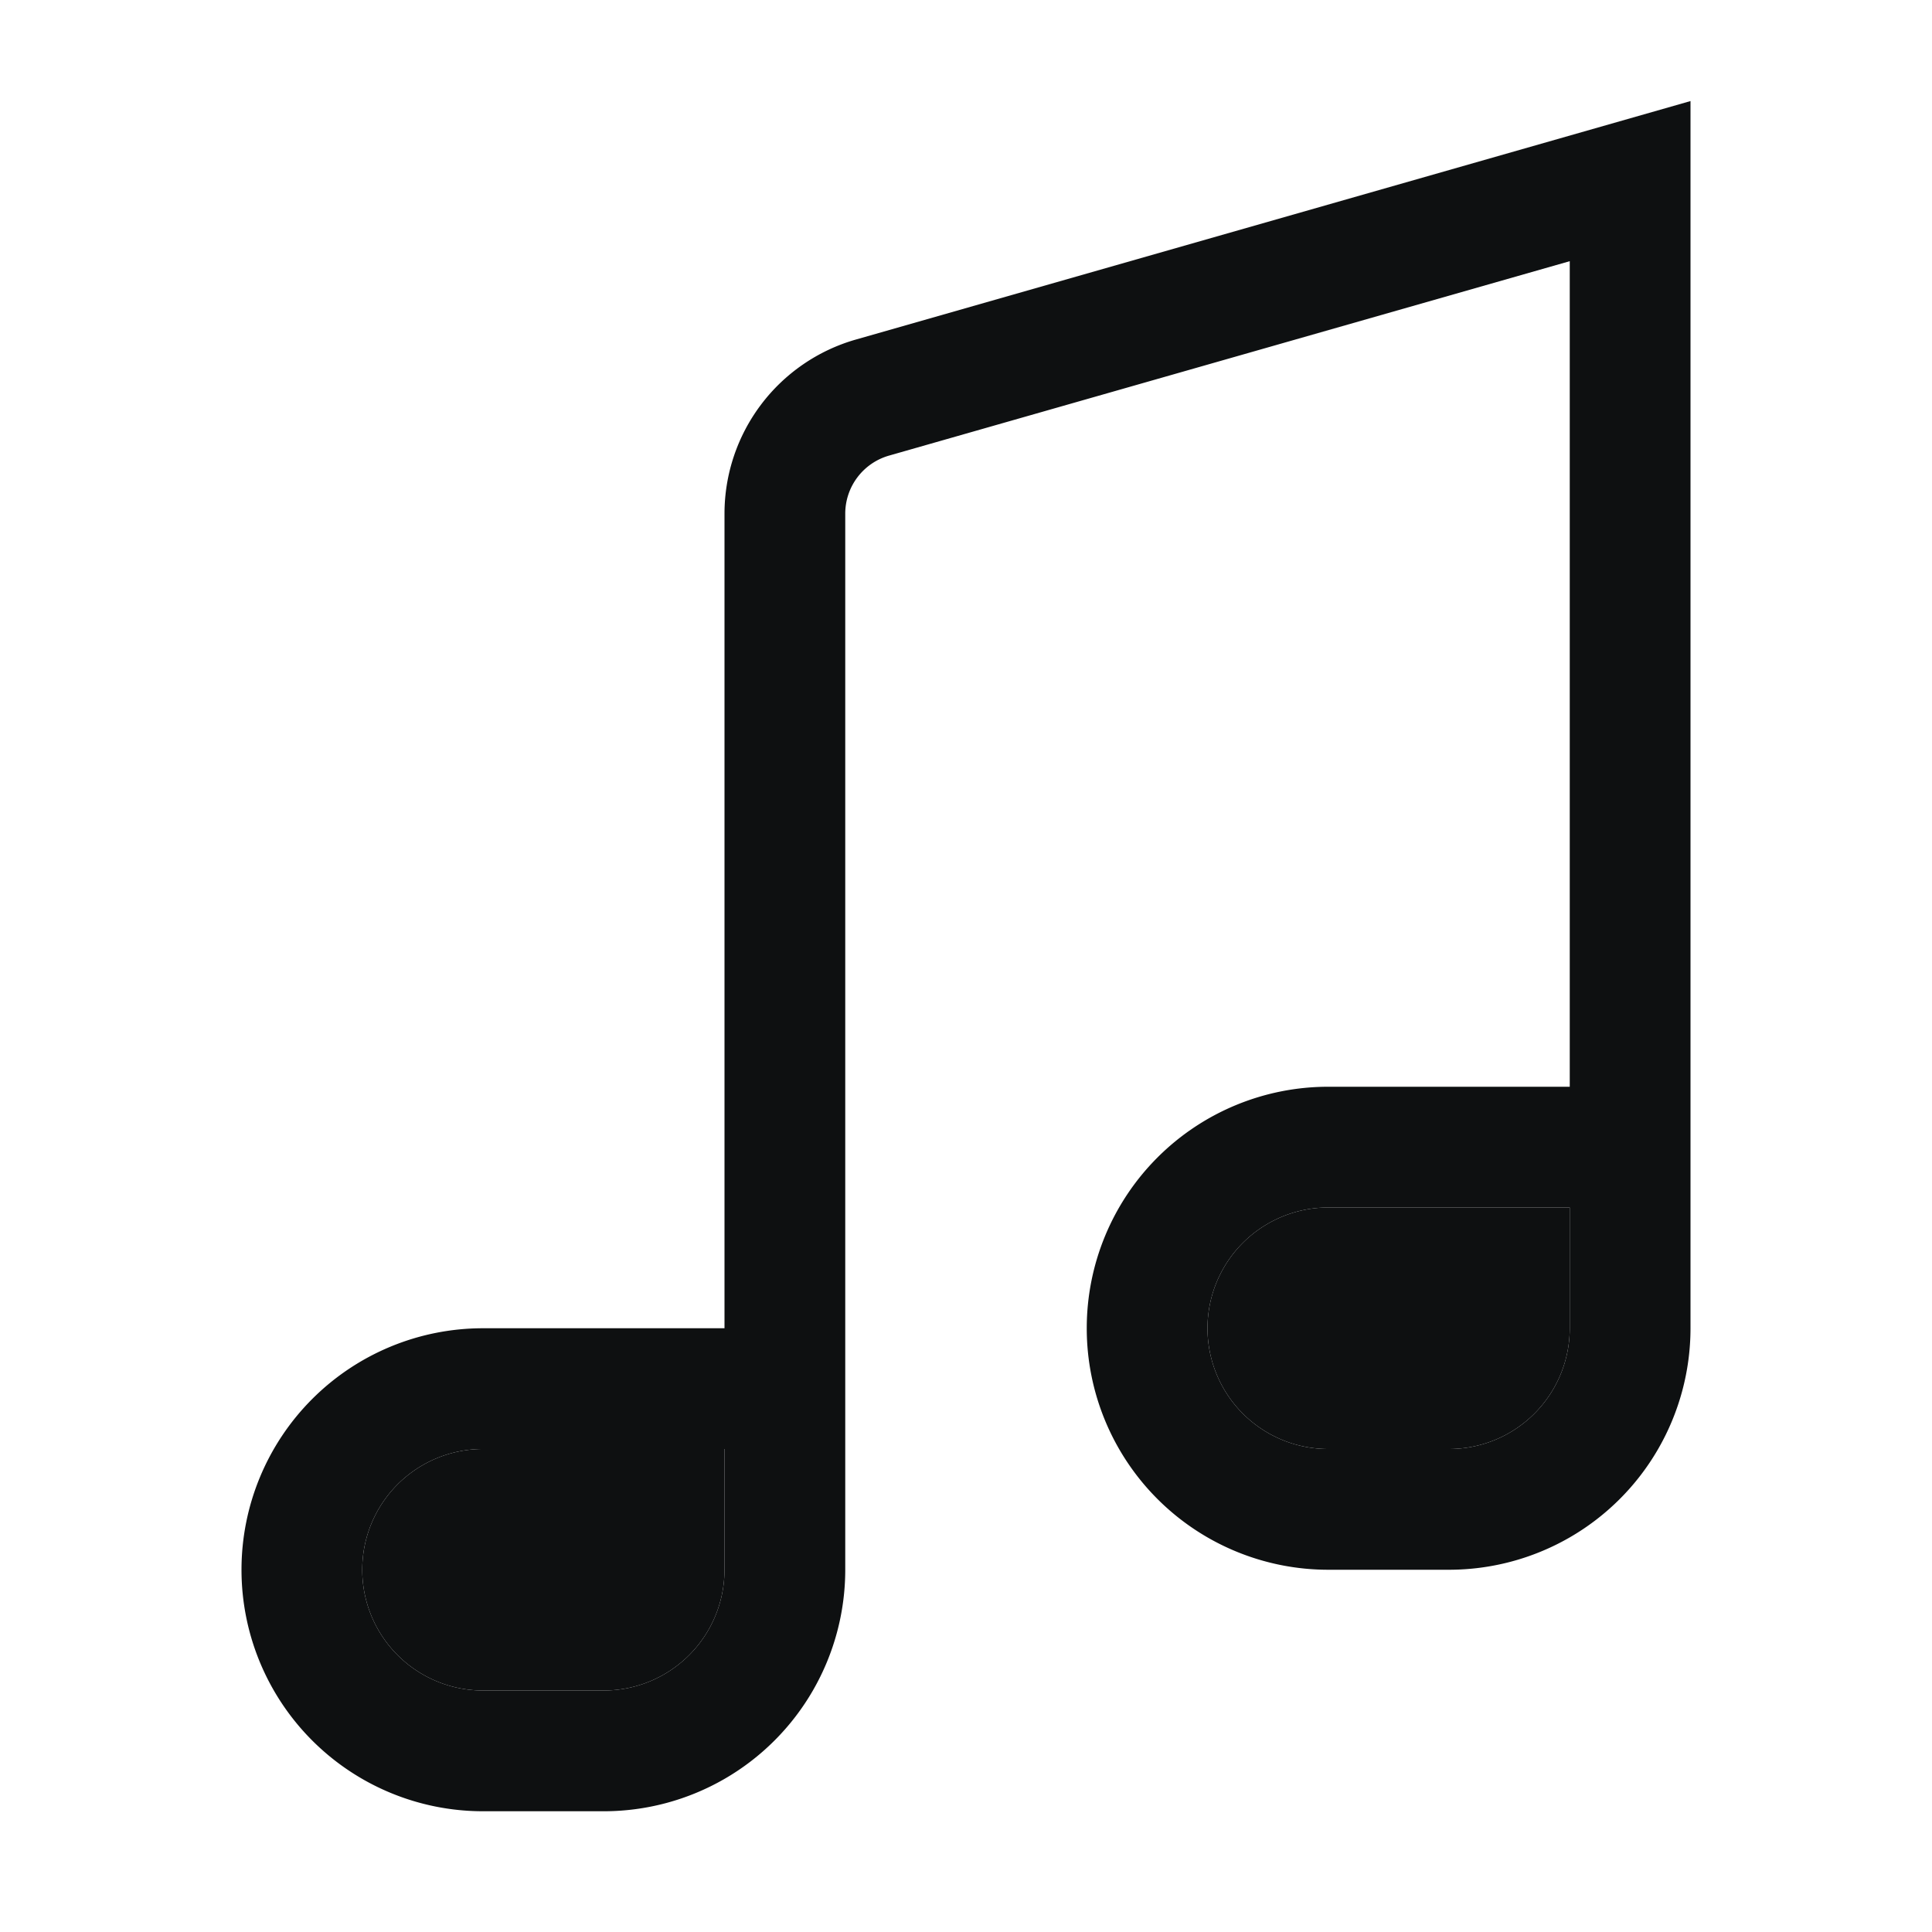 <svg xmlns="http://www.w3.org/2000/svg" fill="none" viewBox="0 0 16 16"><path fill="#0E1011" fill-rule="evenodd" d="M14 .837V11a2 2 0 0 1-2 2h-1a2 2 0 1 1 0-4h2V2.163l-5.637 1.61A.5.5 0 0 0 7 4.255V13a2 2 0 0 1-2 2H4a2 2 0 1 1 0-4h2V4.254a1.5 1.5 0 0 1 1.088-1.442L14 .837ZM6 12H4a1 1 0 1 0 0 2h1a1 1 0 0 0 1-1v-1Zm7-2h-2a1 1 0 1 0 0 2h1a1 1 0 0 0 1-1v-1Z" clip-rule="evenodd"/><path fill="#0E1011" d="M4 12h2v1a1 1 0 0 1-1 1H4a1 1 0 1 1 0-2ZM11 10h2v1a1 1 0 0 1-1 1h-1a1 1 0 1 1 0-2Z"/></svg>